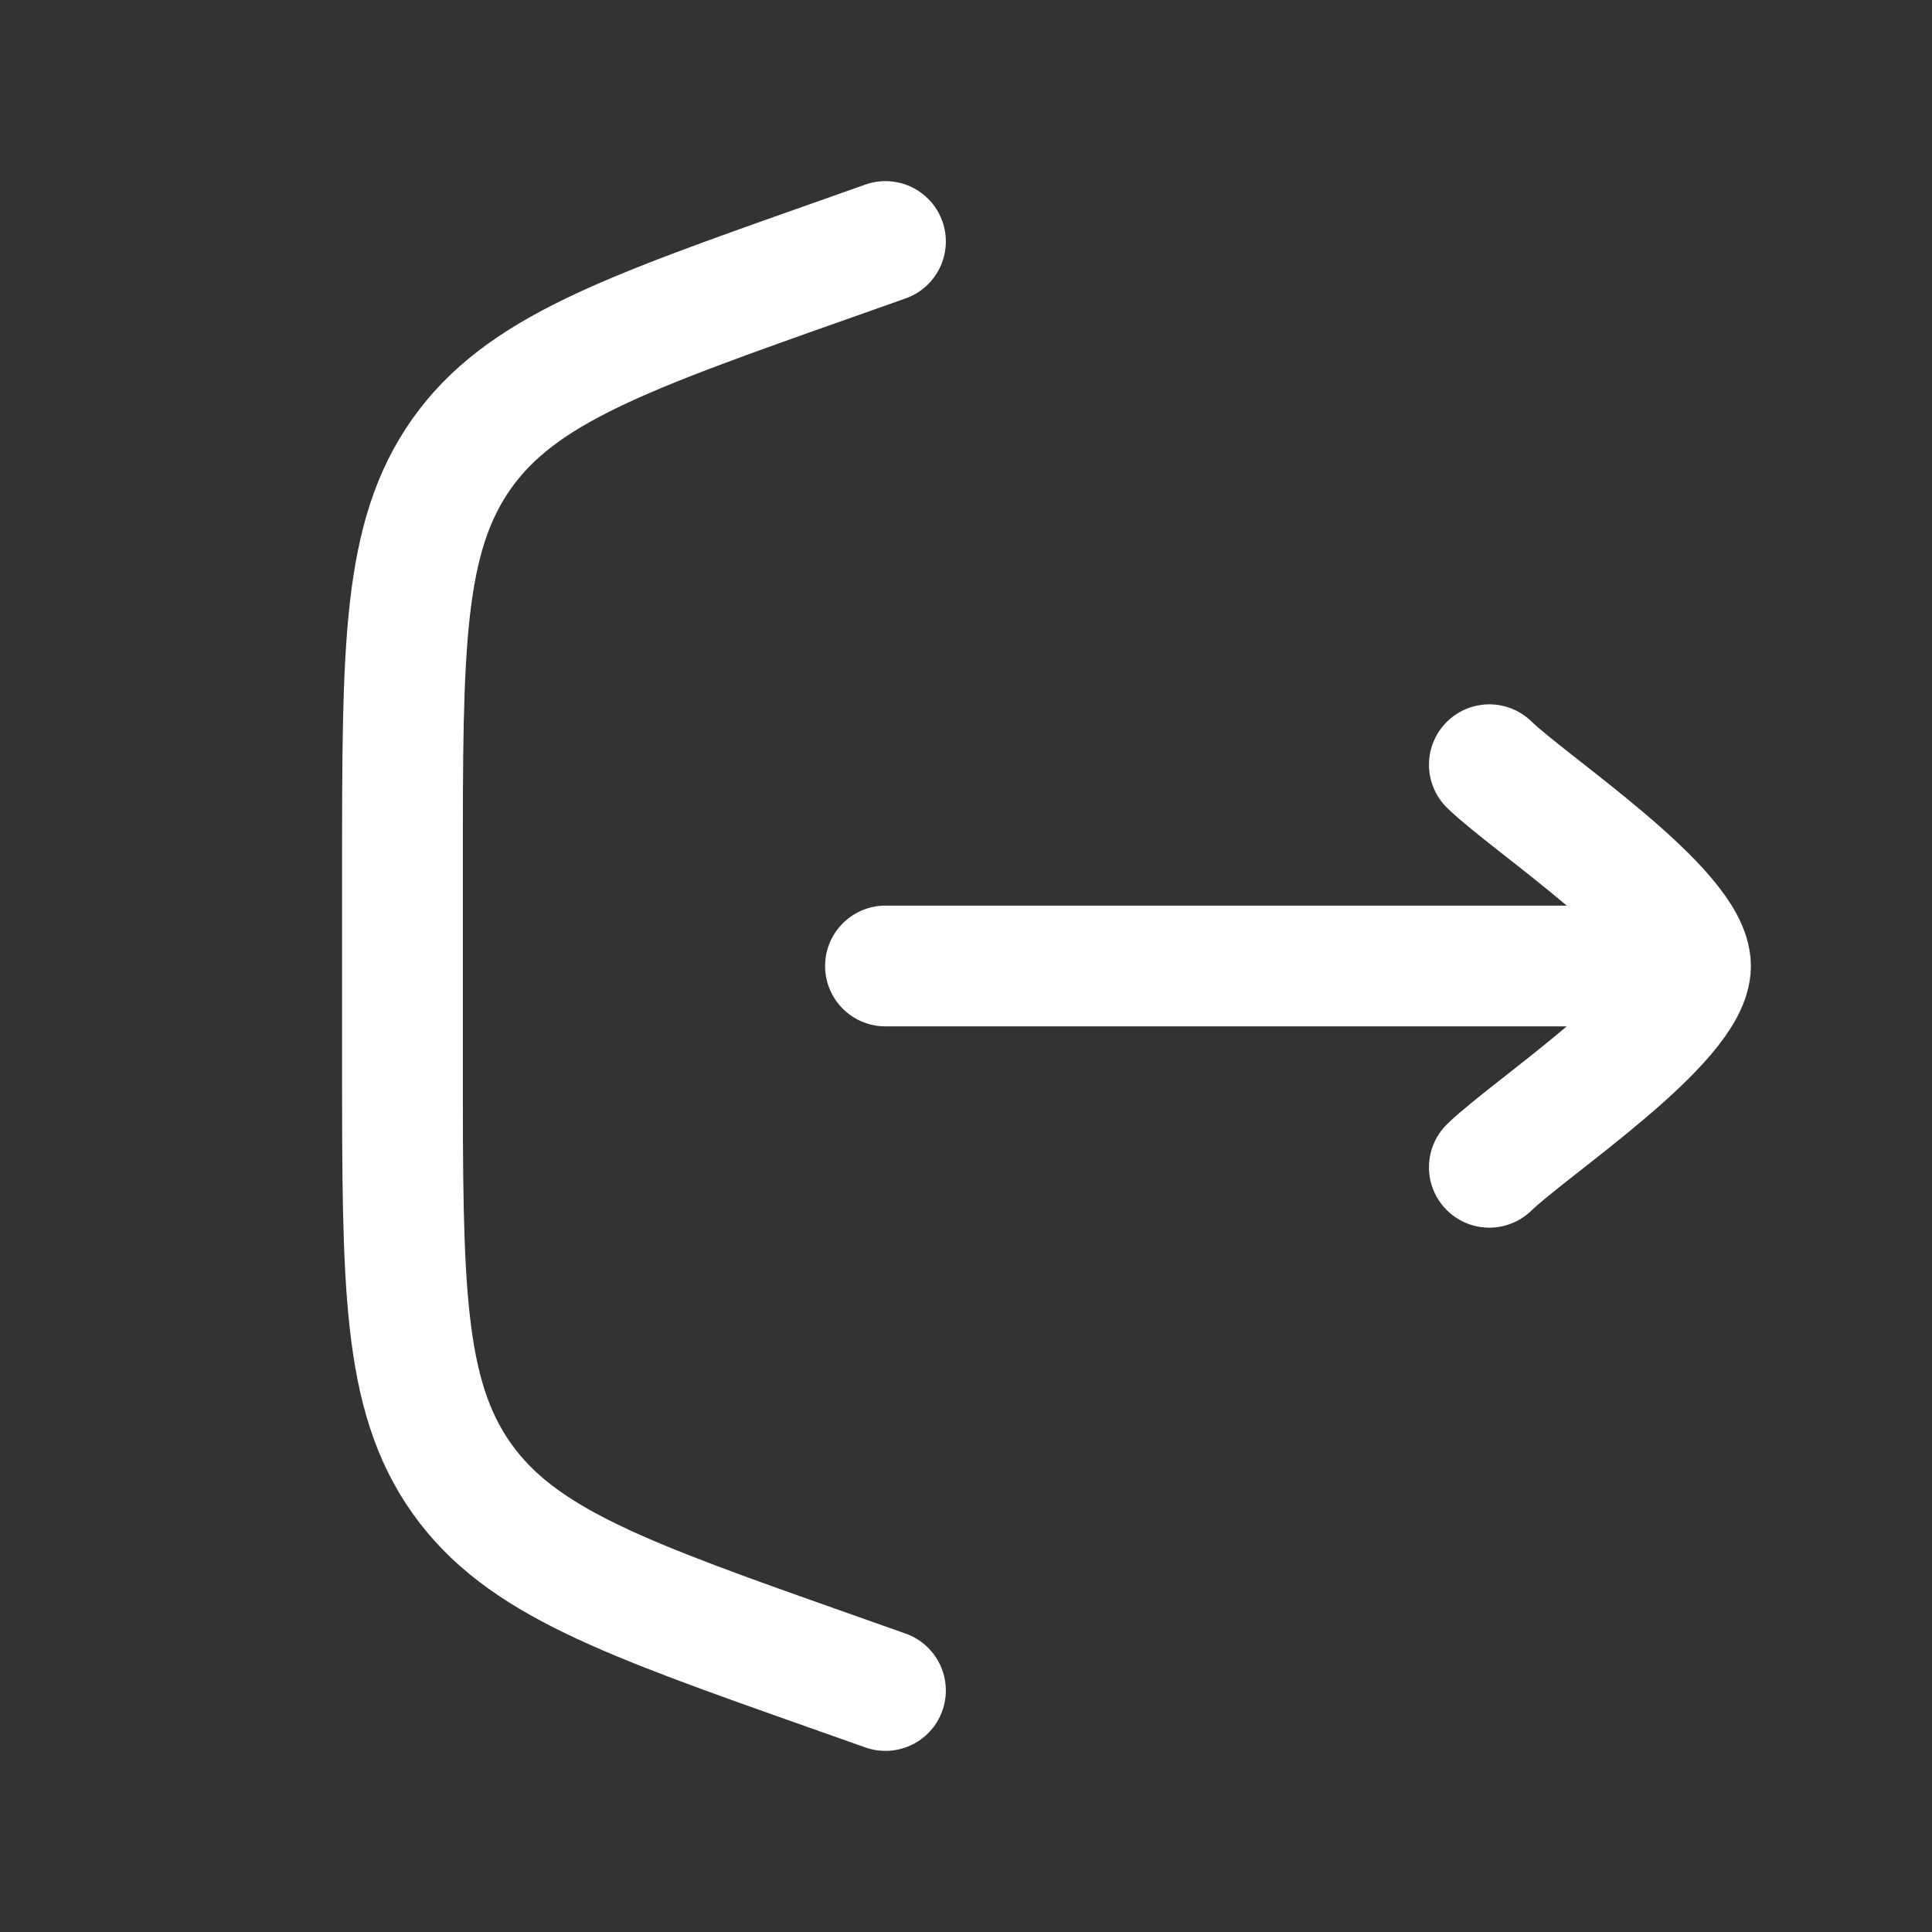 <svg width="16" height="16" viewBox="0 0 16 16" fill="none" xmlns="http://www.w3.org/2000/svg">
<rect x="0" y="0" width="16" height="16" fill="#333333" stroke="none"/>
<path d="M7.333 2L6.892 2.156C5.173 2.763 4.313 3.066 3.823 3.758C3.333 4.451 3.333 5.362 3.333 7.185V8.815C3.333 10.638 3.333 11.55 3.823 12.242C4.313 12.934 5.173 13.237 6.892 13.844L7.333 14" stroke="white" stroke-linecap="round"/>
<path d="M14 8L7.333 8M14 8C14 7.533 12.671 6.661 12.334 6.333M14 8C14 8.467 12.671 9.339 12.334 9.667" stroke="white" stroke-linecap="round" stroke-linejoin="round"/>
</svg>
